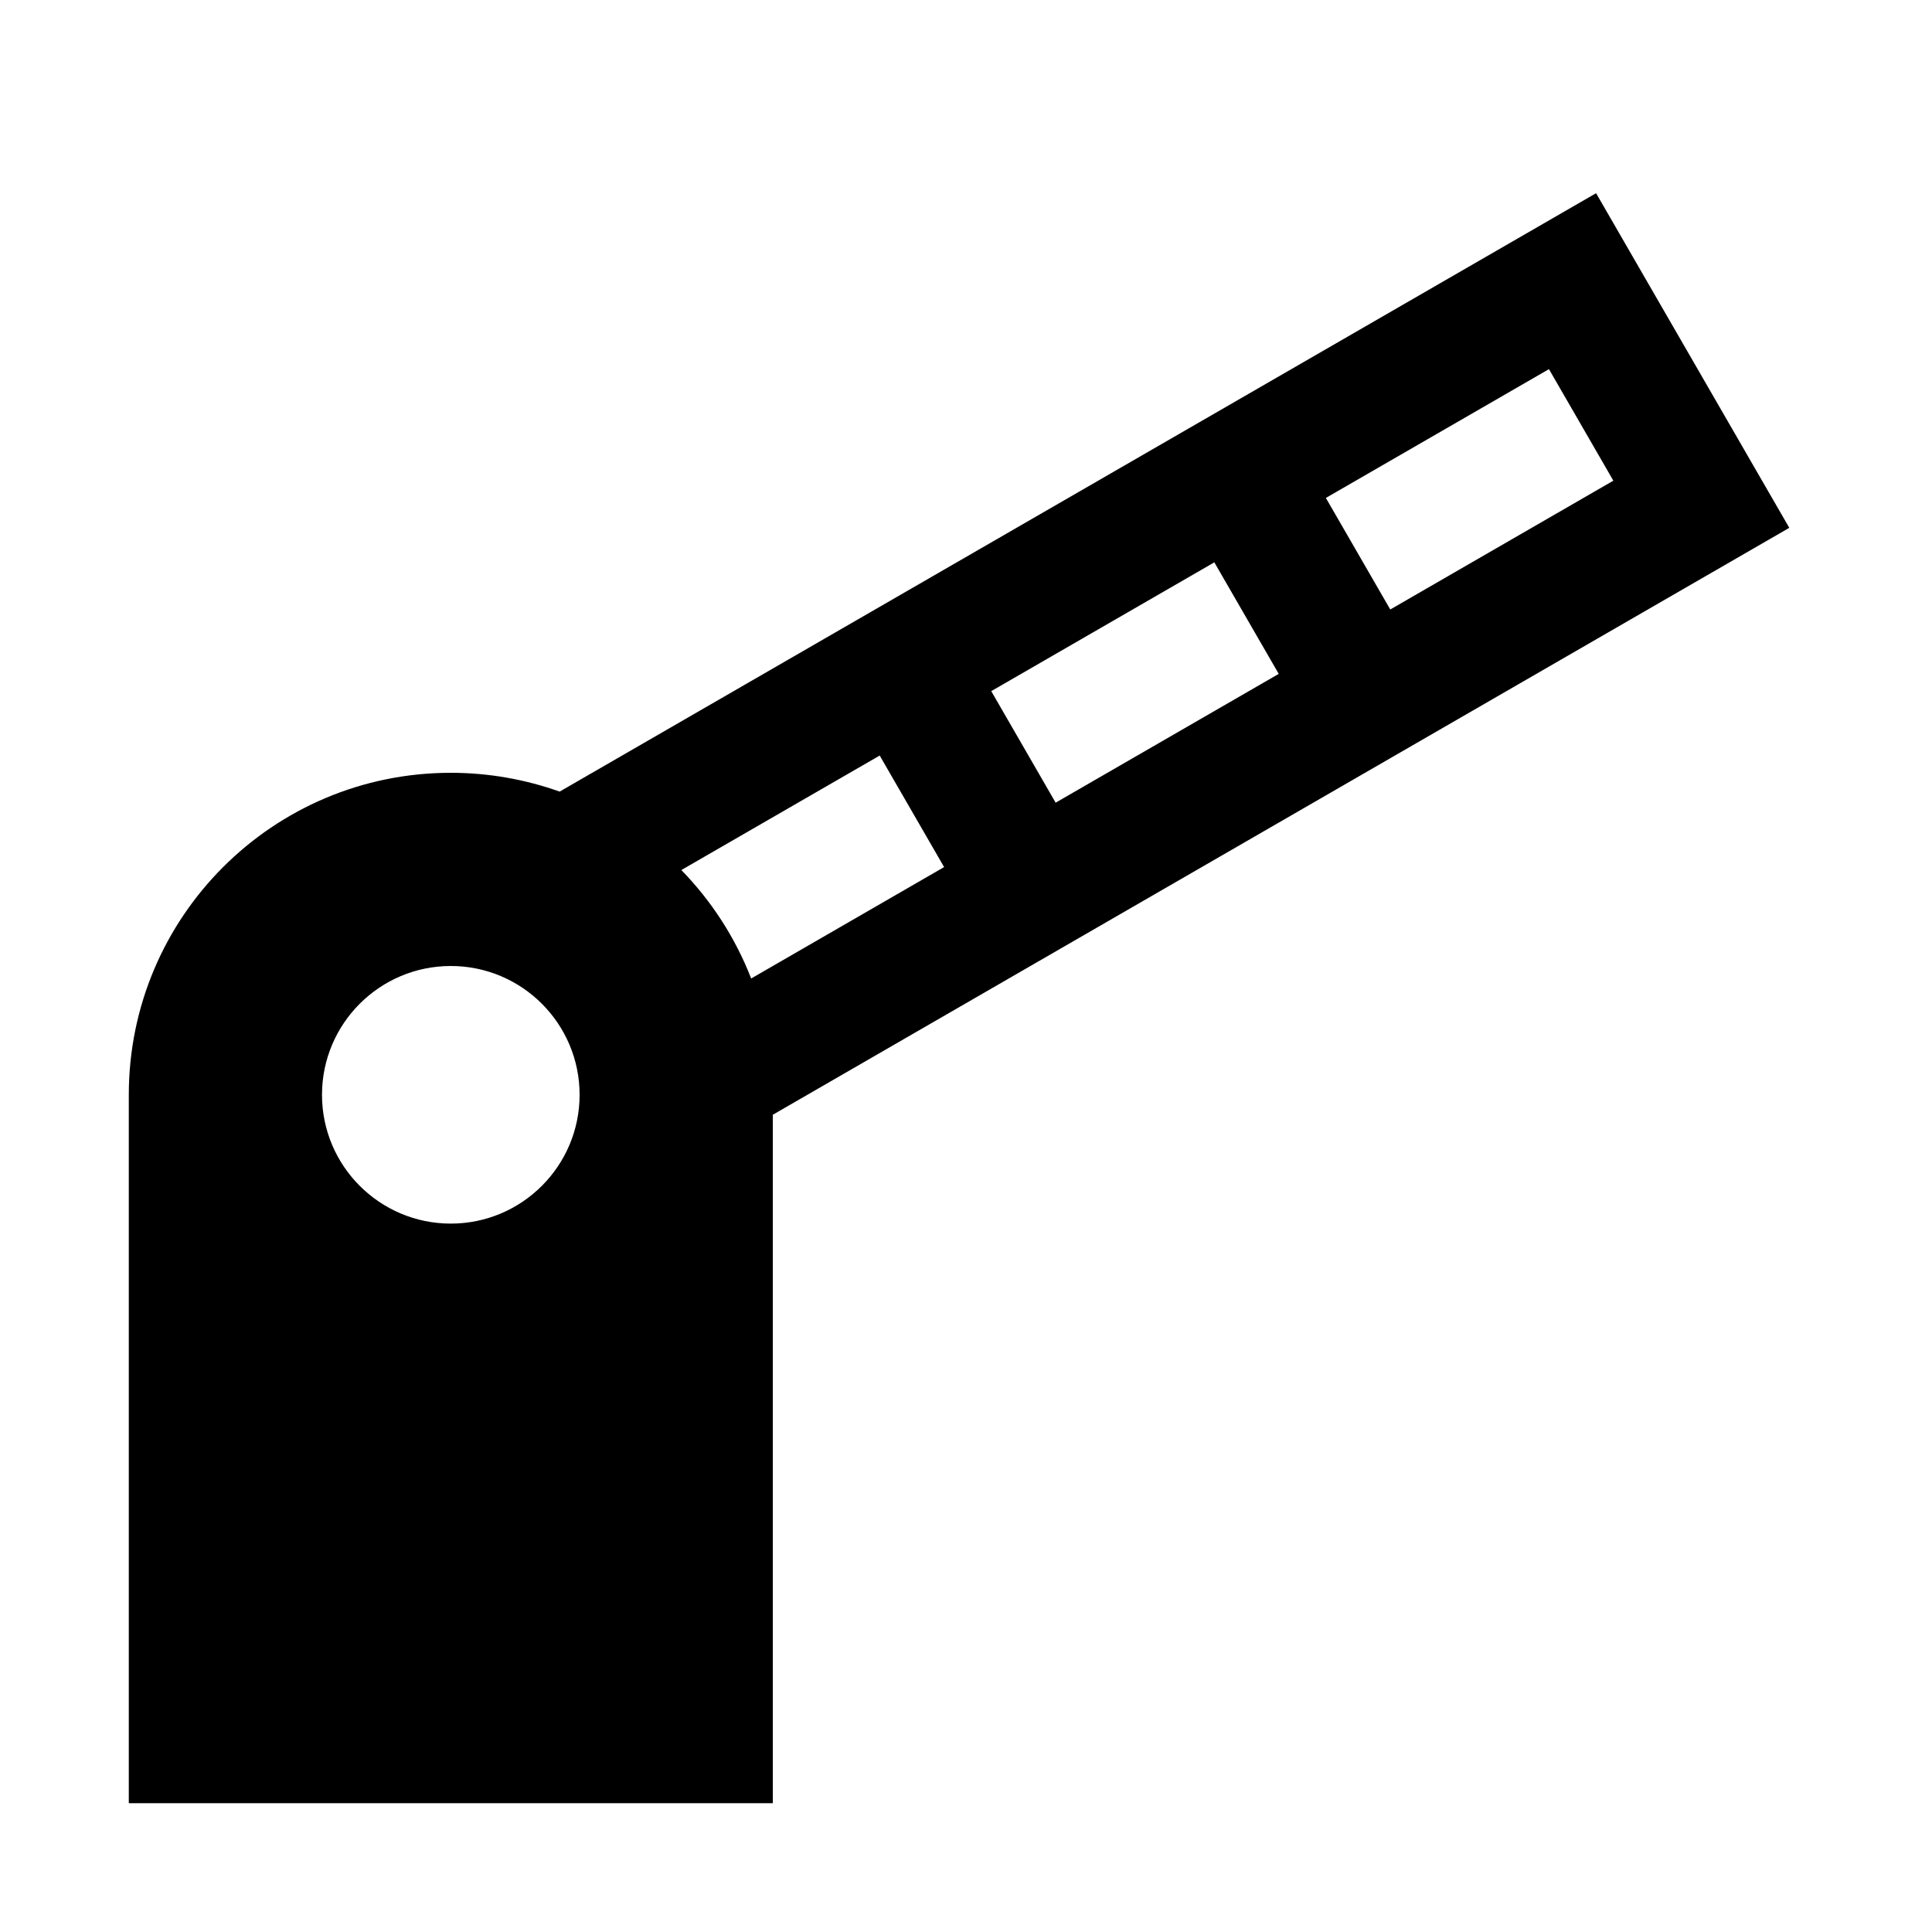 <?xml version="1.0" encoding="UTF-8"?>
<svg width="15px" height="15px" viewBox="0 0 15 15" version="1.1" xmlns="http://www.w3.org/2000/svg" xmlns:xlink="http://www.w3.org/1999/xlink">
    <path d="M4.345,6.146 L12.392,1.5 L13.892,4.098 L6,8.655 L6,14 L1,14 L1,8.5 C1,7.119 2.119,6 3.5,6 C3.796,6 4.081,6.052 4.345,6.146 L4.345,6.146 Z M5.29,6.755 C5.523,6.994 5.709,7.28 5.832,7.597 L7.33,6.732 L6.83,5.866 L5.29,6.755 L5.29,6.755 Z M8.196,6.232 L9.928,5.232 L9.428,4.366 L7.696,5.366 L8.196,6.232 Z M10.794,4.732 L12.526,3.732 L12.026,2.866 L10.294,3.866 L10.794,4.732 Z M3.5,9.5 C4.052,9.5 4.5,9.052 4.5,8.5 C4.5,7.948 4.052,7.5 3.5,7.5 C2.948,7.5 2.5,7.948 2.5,8.5 C2.5,9.052 2.948,9.5 3.5,9.5 Z"></path>
</svg>
